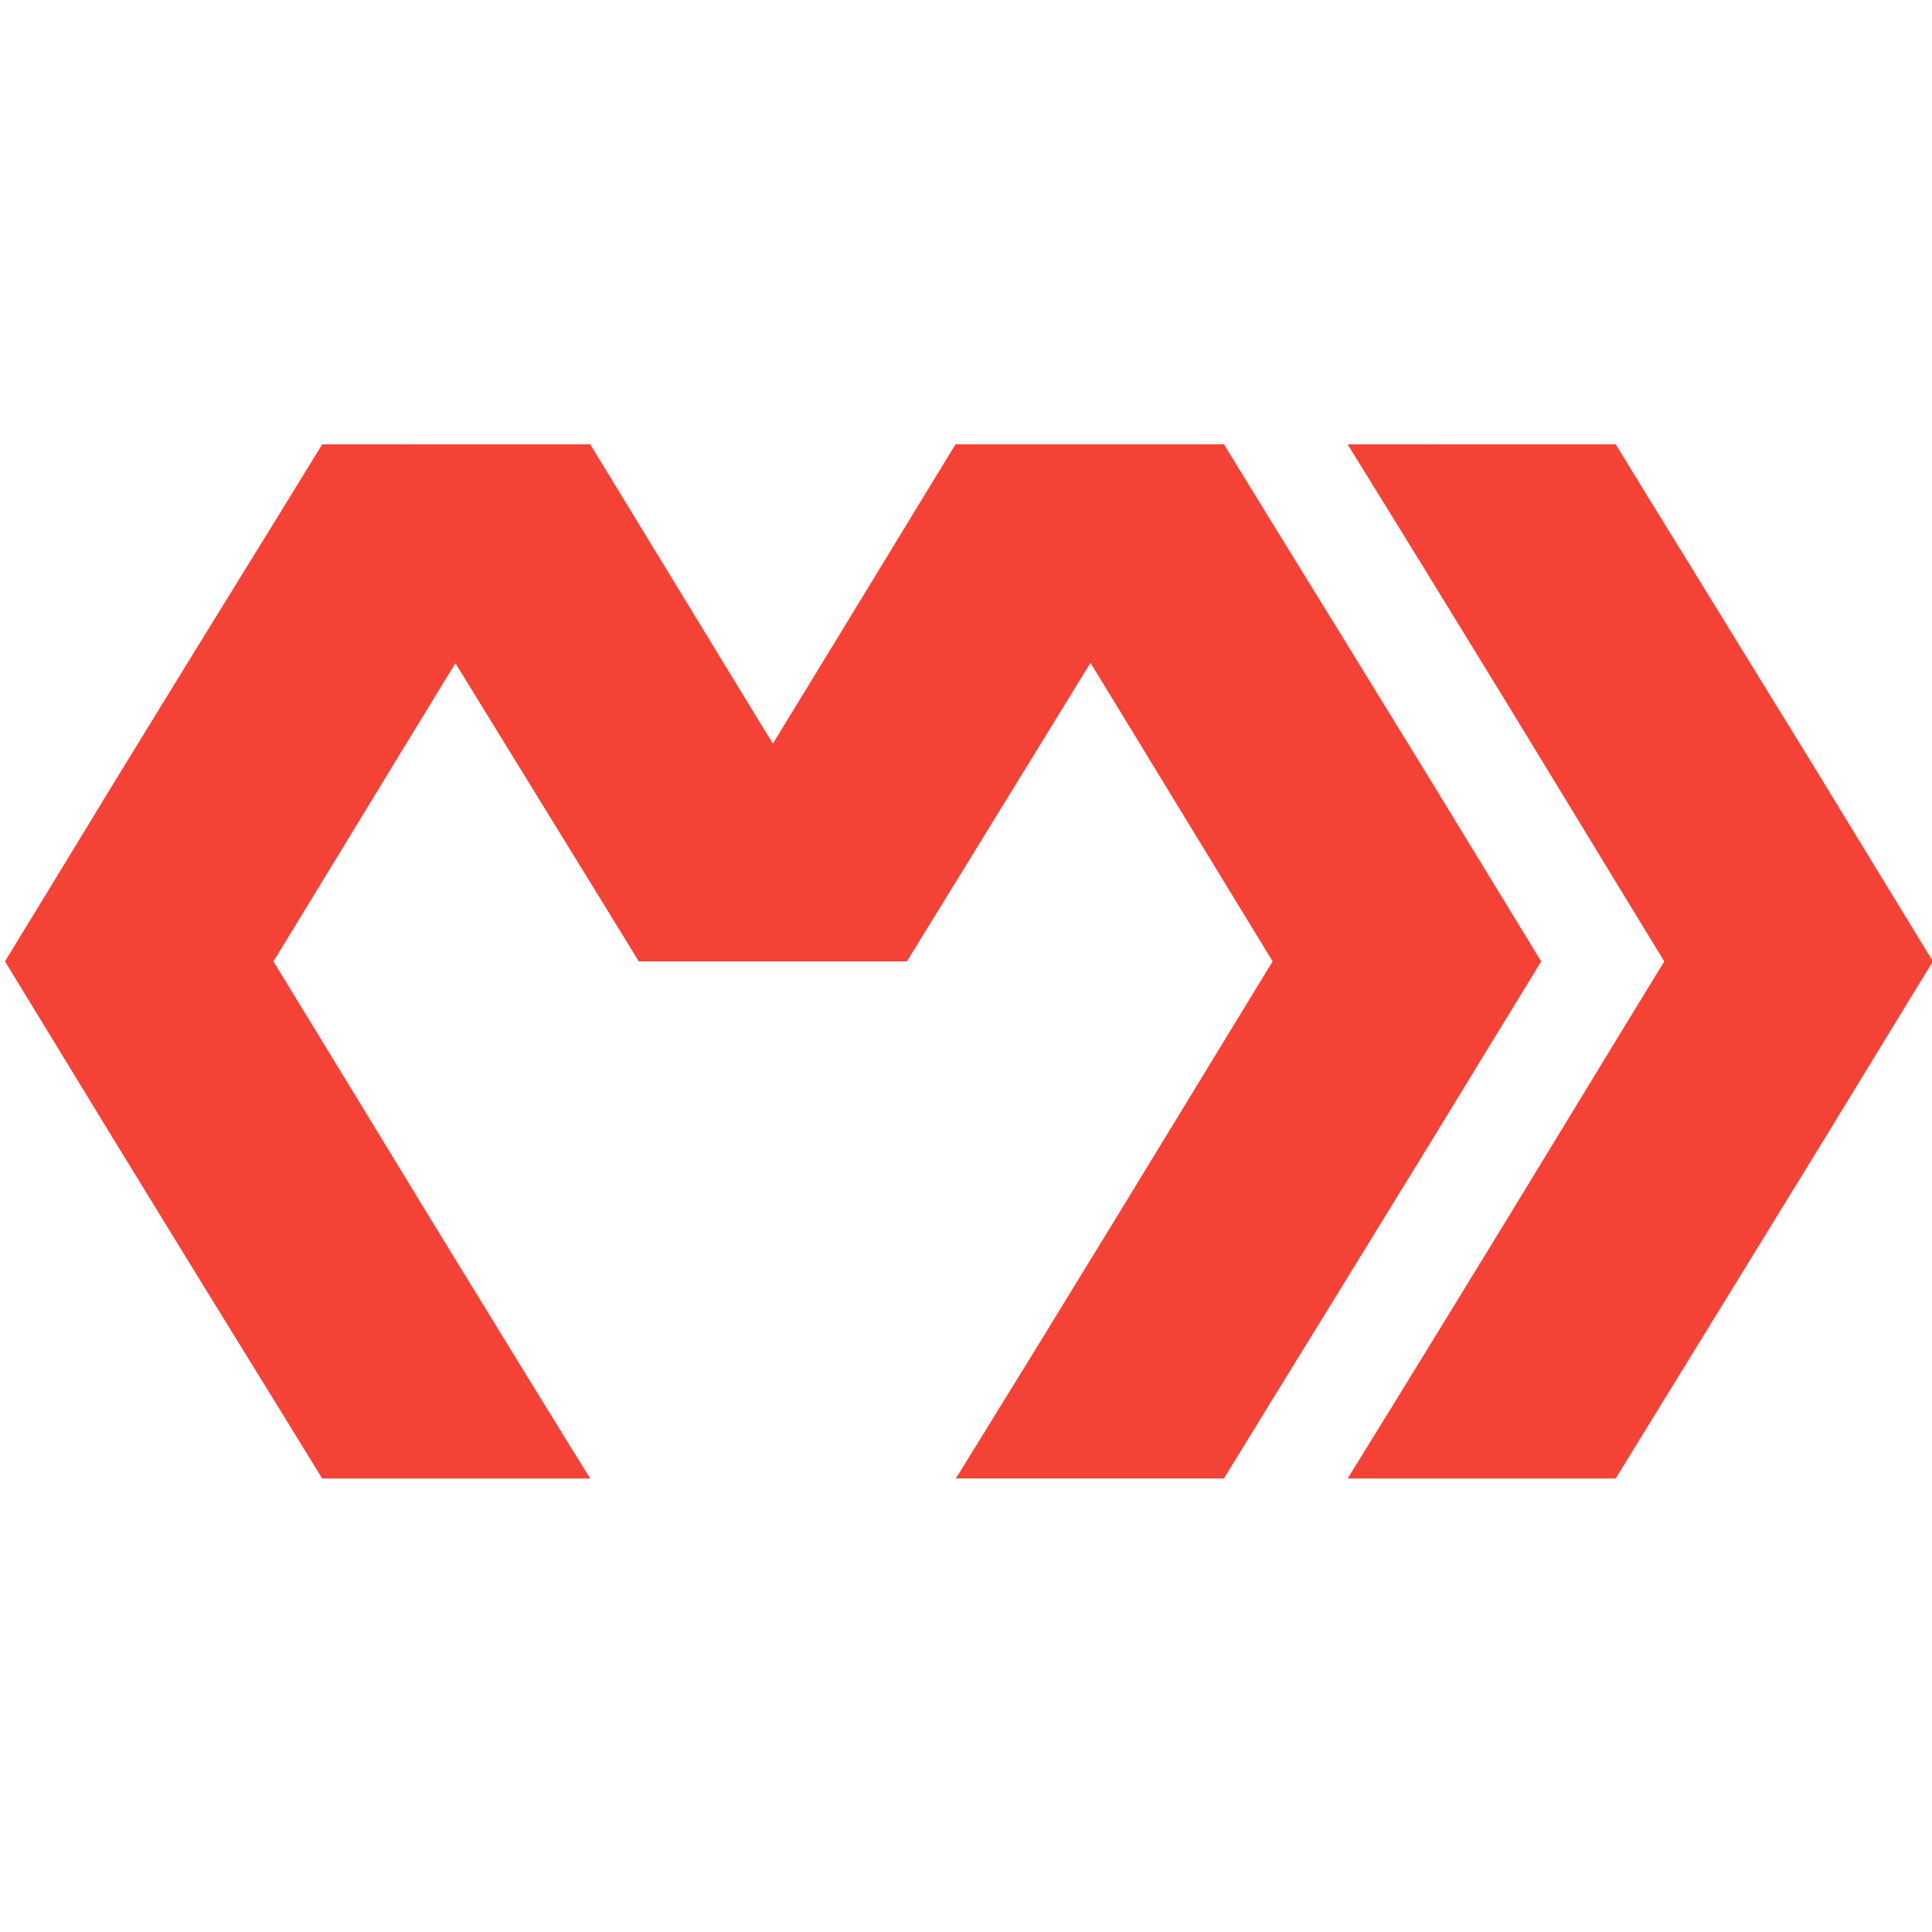 <svg viewBox="0 0 24 24" xmlns="http://www.w3.org/2000/svg">
  <path
    d="M3.999 5.52L3.997 5.521L3.999 5.525C3.657 6.083 3.313 6.641 2.968 7.199C2.654 7.708 2.339 8.218 2.026 8.728C1.627 9.375 1.228 10.029 0.83 10.684C0.574 11.103 0.319 11.523 0.063 11.941L0.065 11.943L0.063 11.945C0.308 12.345 0.552 12.745 0.796 13.146C1.206 13.819 1.616 14.491 2.026 15.156C2.36 15.701 2.696 16.247 3.033 16.793C3.357 17.317 3.68 17.842 4.002 18.367H7.332C6.779 17.475 6.232 16.584 5.686 15.692L5.358 15.157C5.128 14.78 4.897 14.402 4.667 14.023C4.244 13.329 3.82 12.634 3.397 11.943C3.75 11.366 4.104 10.786 4.457 10.206C4.757 9.712 5.058 9.219 5.358 8.728L5.657 8.239C5.758 8.404 5.86 8.569 5.961 8.733C6.273 9.242 6.587 9.752 6.901 10.261C7.247 10.822 7.592 11.383 7.935 11.943H11.266C11.594 11.408 11.923 10.873 12.253 10.338C12.583 9.803 12.912 9.268 13.24 8.733C13.342 8.567 13.444 8.401 13.546 8.235L13.848 8.728C14.148 9.219 14.448 9.712 14.749 10.206C15.102 10.786 15.456 11.366 15.809 11.943C15.449 12.531 15.089 13.121 14.73 13.711C14.436 14.193 14.142 14.676 13.848 15.156C13.193 16.228 12.535 17.298 11.874 18.366H15.204C15.541 17.814 15.882 17.263 16.221 16.711L16.222 16.71C16.541 16.192 16.861 15.674 17.178 15.156C17.592 14.486 18.006 13.808 18.42 13.129C18.662 12.735 18.903 12.34 19.144 11.946L19.142 11.943L19.144 11.941C18.917 11.57 18.69 11.198 18.463 10.826C18.035 10.124 17.607 9.421 17.178 8.728C16.851 8.193 16.521 7.658 16.191 7.124C15.861 6.589 15.531 6.054 15.204 5.519H11.87C11.559 6.027 11.248 6.537 10.938 7.047C10.595 7.61 10.252 8.173 9.909 8.733L9.601 9.237L9.292 8.733C8.977 8.217 8.661 7.7 8.346 7.182C8.008 6.627 7.67 6.072 7.332 5.519L3.999 5.52Z"
    fill="#F44336"
  />
  <path
    d="M18.714 8.728C18.059 7.657 17.401 6.587 16.74 5.52L20.07 5.519C20.398 6.054 20.727 6.589 21.057 7.123C21.387 7.658 21.716 8.193 22.044 8.728C22.473 9.421 22.901 10.124 23.329 10.826C23.556 11.198 23.783 11.57 24.01 11.941L24.008 11.943L24.01 11.945C23.752 12.365 23.495 12.787 23.238 13.208C22.84 13.86 22.442 14.512 22.044 15.157C21.716 15.692 21.387 16.227 21.057 16.762C20.727 17.297 20.398 17.832 20.07 18.367H16.74C17.404 17.296 18.059 16.226 18.714 15.156C18.997 14.693 19.279 14.229 19.562 13.765C19.932 13.157 20.303 12.548 20.674 11.943C20.309 11.348 19.945 10.749 19.581 10.15C19.292 9.675 19.003 9.201 18.714 8.728Z"
    fill="#F44336"
  />
</svg>
